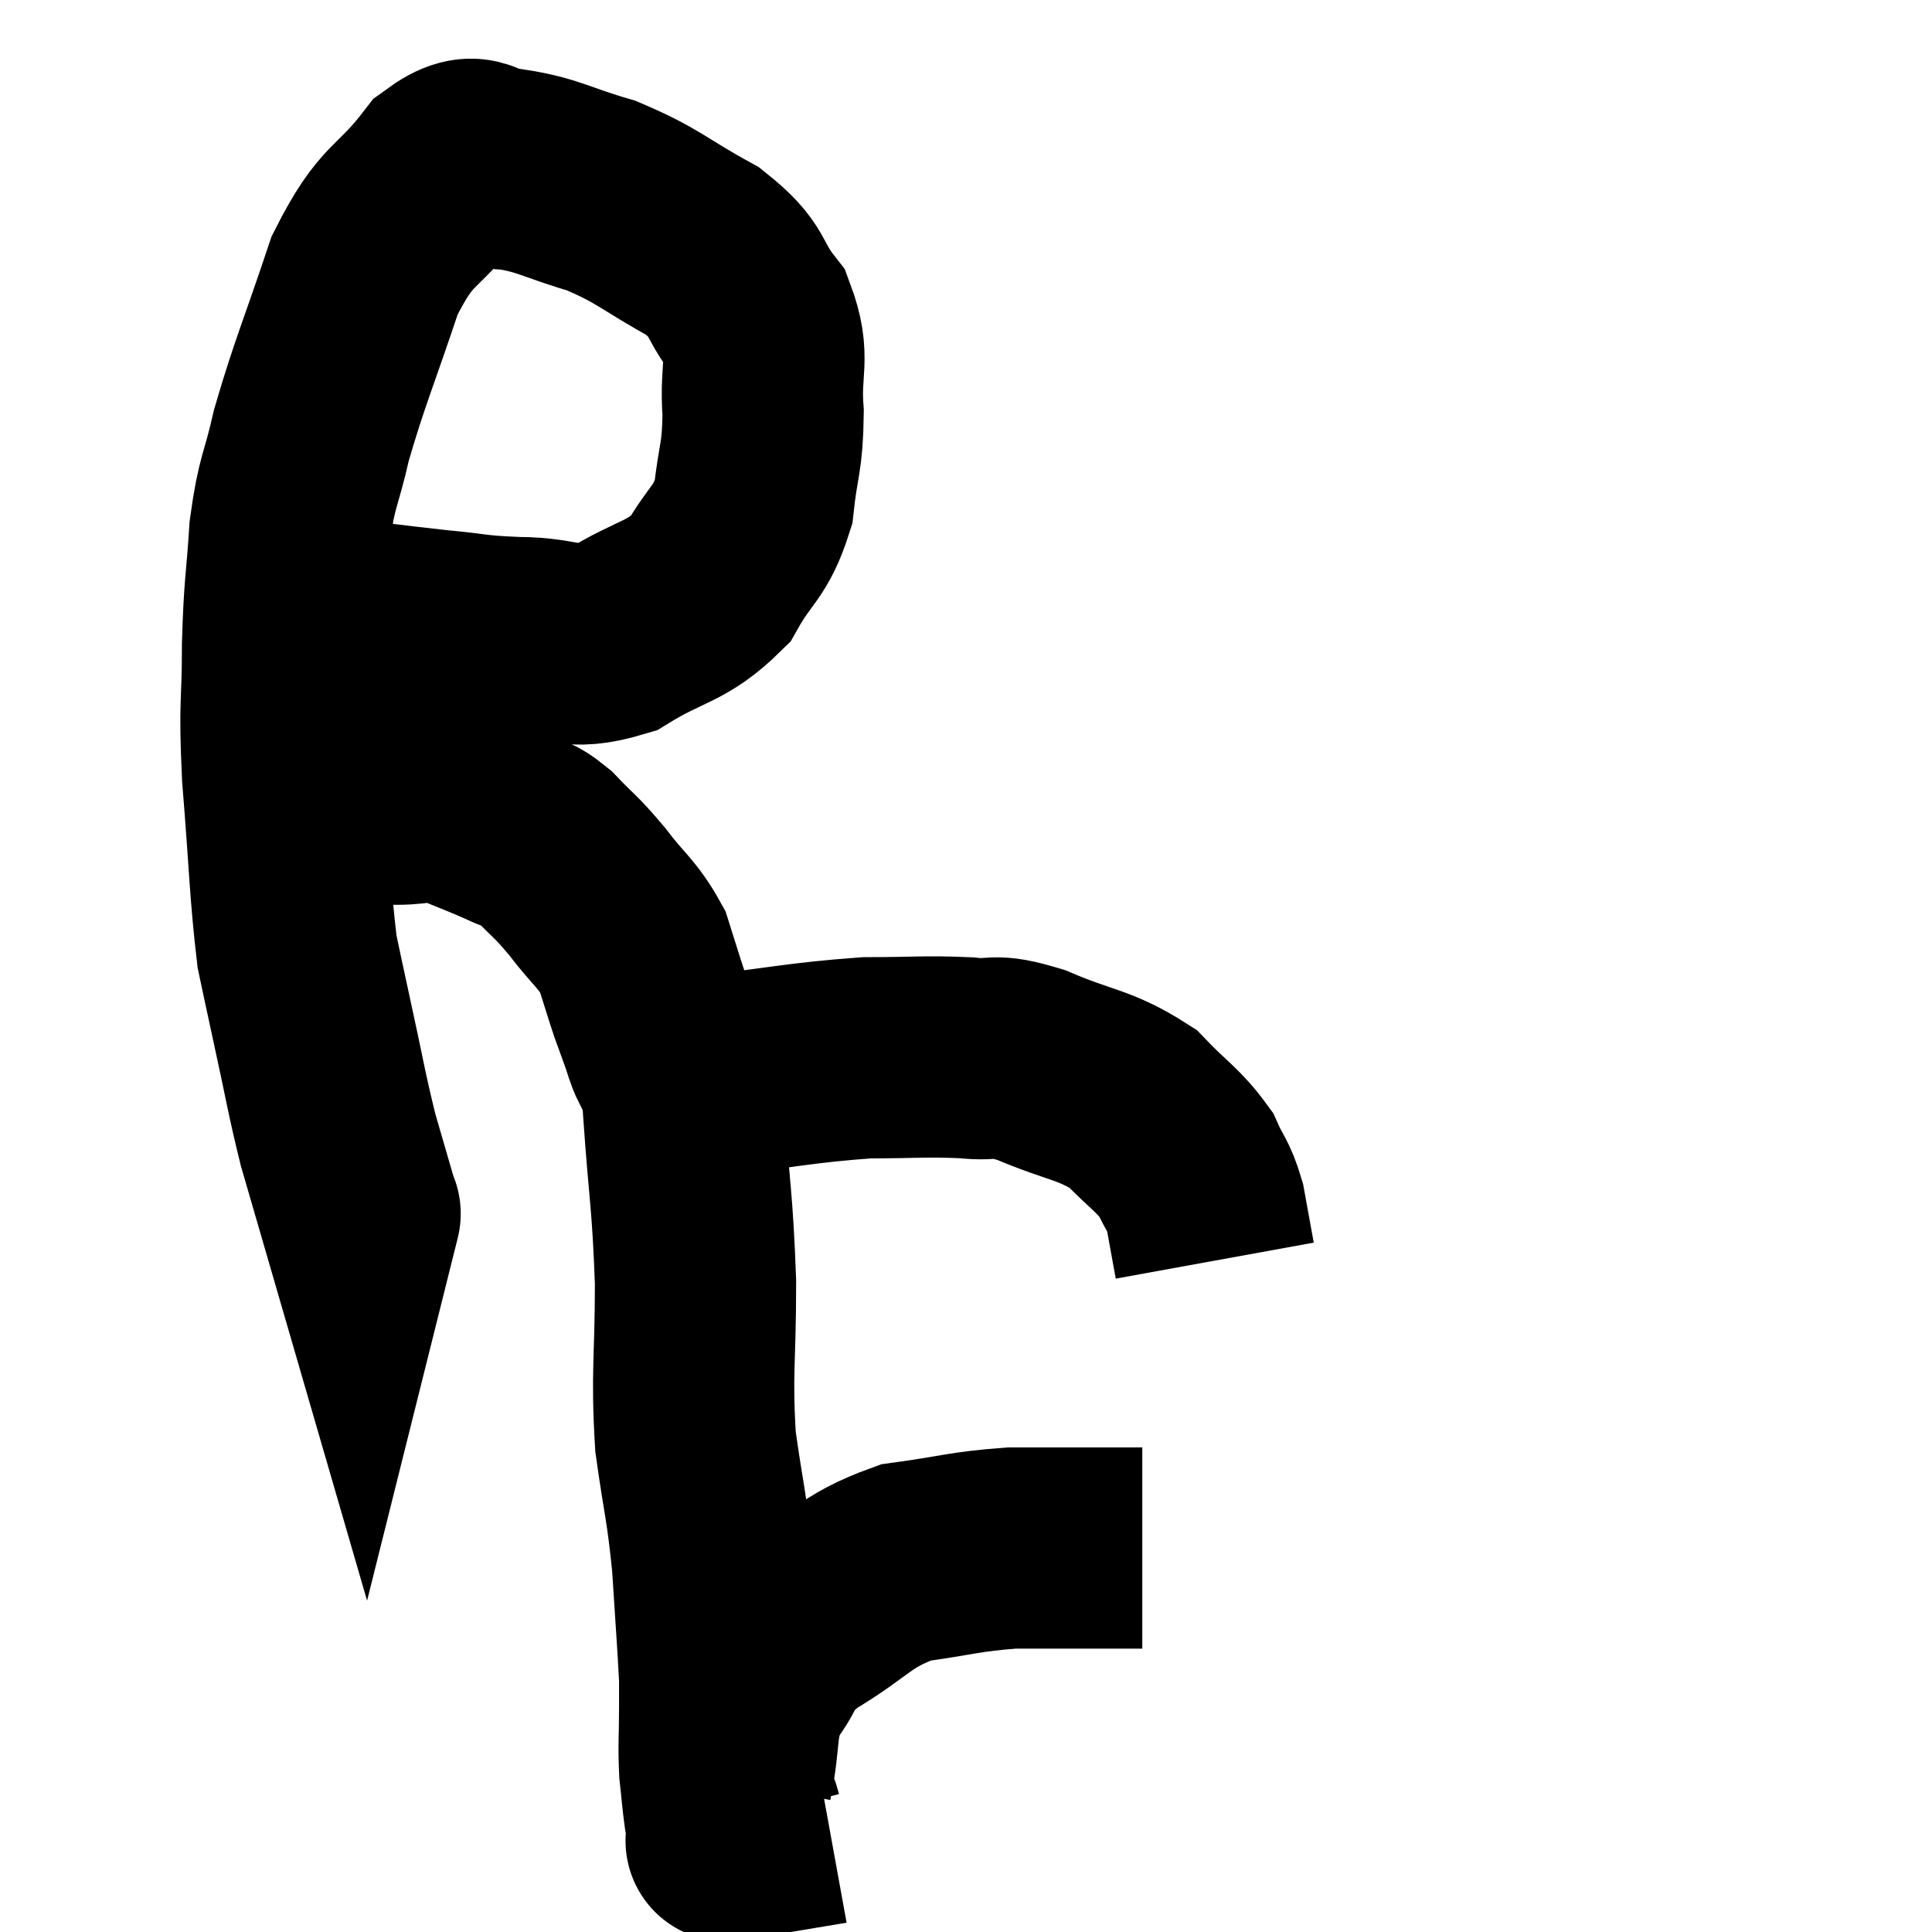 <svg width="48" height="48" viewBox="0 0 48 48" xmlns="http://www.w3.org/2000/svg"><path d="M 7.38 15.24 C 9.12 15.45, 9.495 15.51, 10.86 15.66 C 11.85 15.75, 11.73 15.795, 12.84 15.84 C 14.07 15.84, 14.1 16.2, 15.3 15.84 C 16.47 15.12, 16.785 15.24, 17.64 14.4 C 18.18 13.44, 18.39 13.515, 18.72 12.48 C 18.84 11.37, 18.945 11.4, 18.96 10.26 C 18.87 9.09, 19.155 8.925, 18.78 7.92 C 18.12 7.08, 18.42 7.005, 17.46 6.24 C 16.2 5.55, 16.14 5.37, 14.94 4.86 C 13.8 4.53, 13.635 4.35, 12.66 4.2 C 11.85 4.23, 11.94 3.6, 11.04 4.26 C 10.05 5.55, 9.885 5.205, 9.06 6.84 C 8.4 8.82, 8.205 9.21, 7.74 10.8 C 7.47 12, 7.38 11.895, 7.2 13.2 C 7.11 14.61, 7.065 14.505, 7.02 16.02 C 7.02 17.64, 6.93 17.355, 7.02 19.26 C 7.2 21.45, 7.2 22.125, 7.38 23.64 C 7.56 24.48, 7.485 24.15, 7.74 25.32 C 8.07 26.82, 8.1 27.105, 8.4 28.32 C 8.67 29.25, 8.805 29.715, 8.94 30.18 C 8.94 30.18, 8.955 30.12, 8.94 30.18 L 8.88 30.42" fill="none" stroke="black" stroke-width="5"></path><path d="M 6.78 20.22 C 7.2 20.1, 7.11 20.04, 7.62 19.98 C 8.22 19.98, 8.265 19.98, 8.82 19.98 C 9.33 19.98, 9.24 19.98, 9.84 19.98 C 10.53 19.98, 10.515 19.83, 11.22 19.98 C 11.94 20.28, 12.09 20.325, 12.66 20.58 C 13.08 20.79, 13.02 20.61, 13.5 21 C 14.04 21.57, 14.025 21.48, 14.58 22.14 C 15.15 22.89, 15.33 22.935, 15.72 23.64 C 15.93 24.3, 15.975 24.465, 16.14 24.96 C 16.26 25.29, 16.26 25.29, 16.38 25.62 C 16.5 25.95, 16.515 26.07, 16.62 26.28 C 16.71 26.37, 16.71 26.37, 16.8 26.46 C 16.89 26.55, 16.905 26.58, 16.98 26.64 C 17.04 26.67, 17.025 26.67, 17.1 26.7 C 17.19 26.73, 17.235 26.745, 17.28 26.76 C 17.28 26.76, 17.265 26.76, 17.28 26.76 C 17.31 26.76, 17.31 26.76, 17.34 26.76 C 17.37 26.76, 16.35 26.88, 17.4 26.76 C 19.47 26.52, 19.89 26.4, 21.54 26.28 C 22.77 26.28, 22.98 26.235, 24 26.28 C 24.81 26.37, 24.585 26.145, 25.62 26.46 C 26.88 27, 27.18 26.925, 28.14 27.54 C 28.8 28.23, 29.01 28.305, 29.46 28.92 C 29.7 29.46, 29.76 29.4, 29.94 30 C 30.06 30.66, 30.12 30.99, 30.18 31.32 C 30.18 31.32, 30.18 31.32, 30.18 31.32 L 30.18 31.32" fill="none" stroke="black" stroke-width="5"></path><path d="M 16.92 25.86 C 16.95 26.7, 16.89 26.04, 16.98 27.54 C 17.13 29.7, 17.205 29.79, 17.28 31.86 C 17.28 33.84, 17.175 34.08, 17.28 35.82 C 17.49 37.32, 17.55 37.35, 17.7 38.82 C 17.79 40.26, 17.835 40.8, 17.88 41.7 C 17.88 42.06, 17.88 41.85, 17.88 42.42 C 17.88 43.2, 17.85 43.32, 17.88 43.98 C 17.94 44.52, 17.94 44.625, 18 45.06 C 18.06 45.39, 18.09 45.555, 18.12 45.72 C 18.12 45.72, 18.12 45.72, 18.12 45.72 C 18.12 45.72, 17.94 45.75, 18.12 45.72 L 18.84 45.6" fill="none" stroke="black" stroke-width="5"></path><path d="M 18.42 45.18 C 18.3 44.7, 18.12 45.045, 18.18 44.22 C 18.42 43.05, 18.24 42.84, 18.66 41.88 C 19.26 41.13, 18.9 41.145, 19.86 40.38 C 21.18 39.6, 21.18 39.3, 22.5 38.82 C 23.82 38.64, 23.94 38.55, 25.14 38.46 C 26.22 38.46, 26.565 38.46, 27.3 38.46 C 27.69 38.46, 27.81 38.46, 28.08 38.46 L 28.38 38.46" fill="none" stroke="black" stroke-width="5"></path></svg>